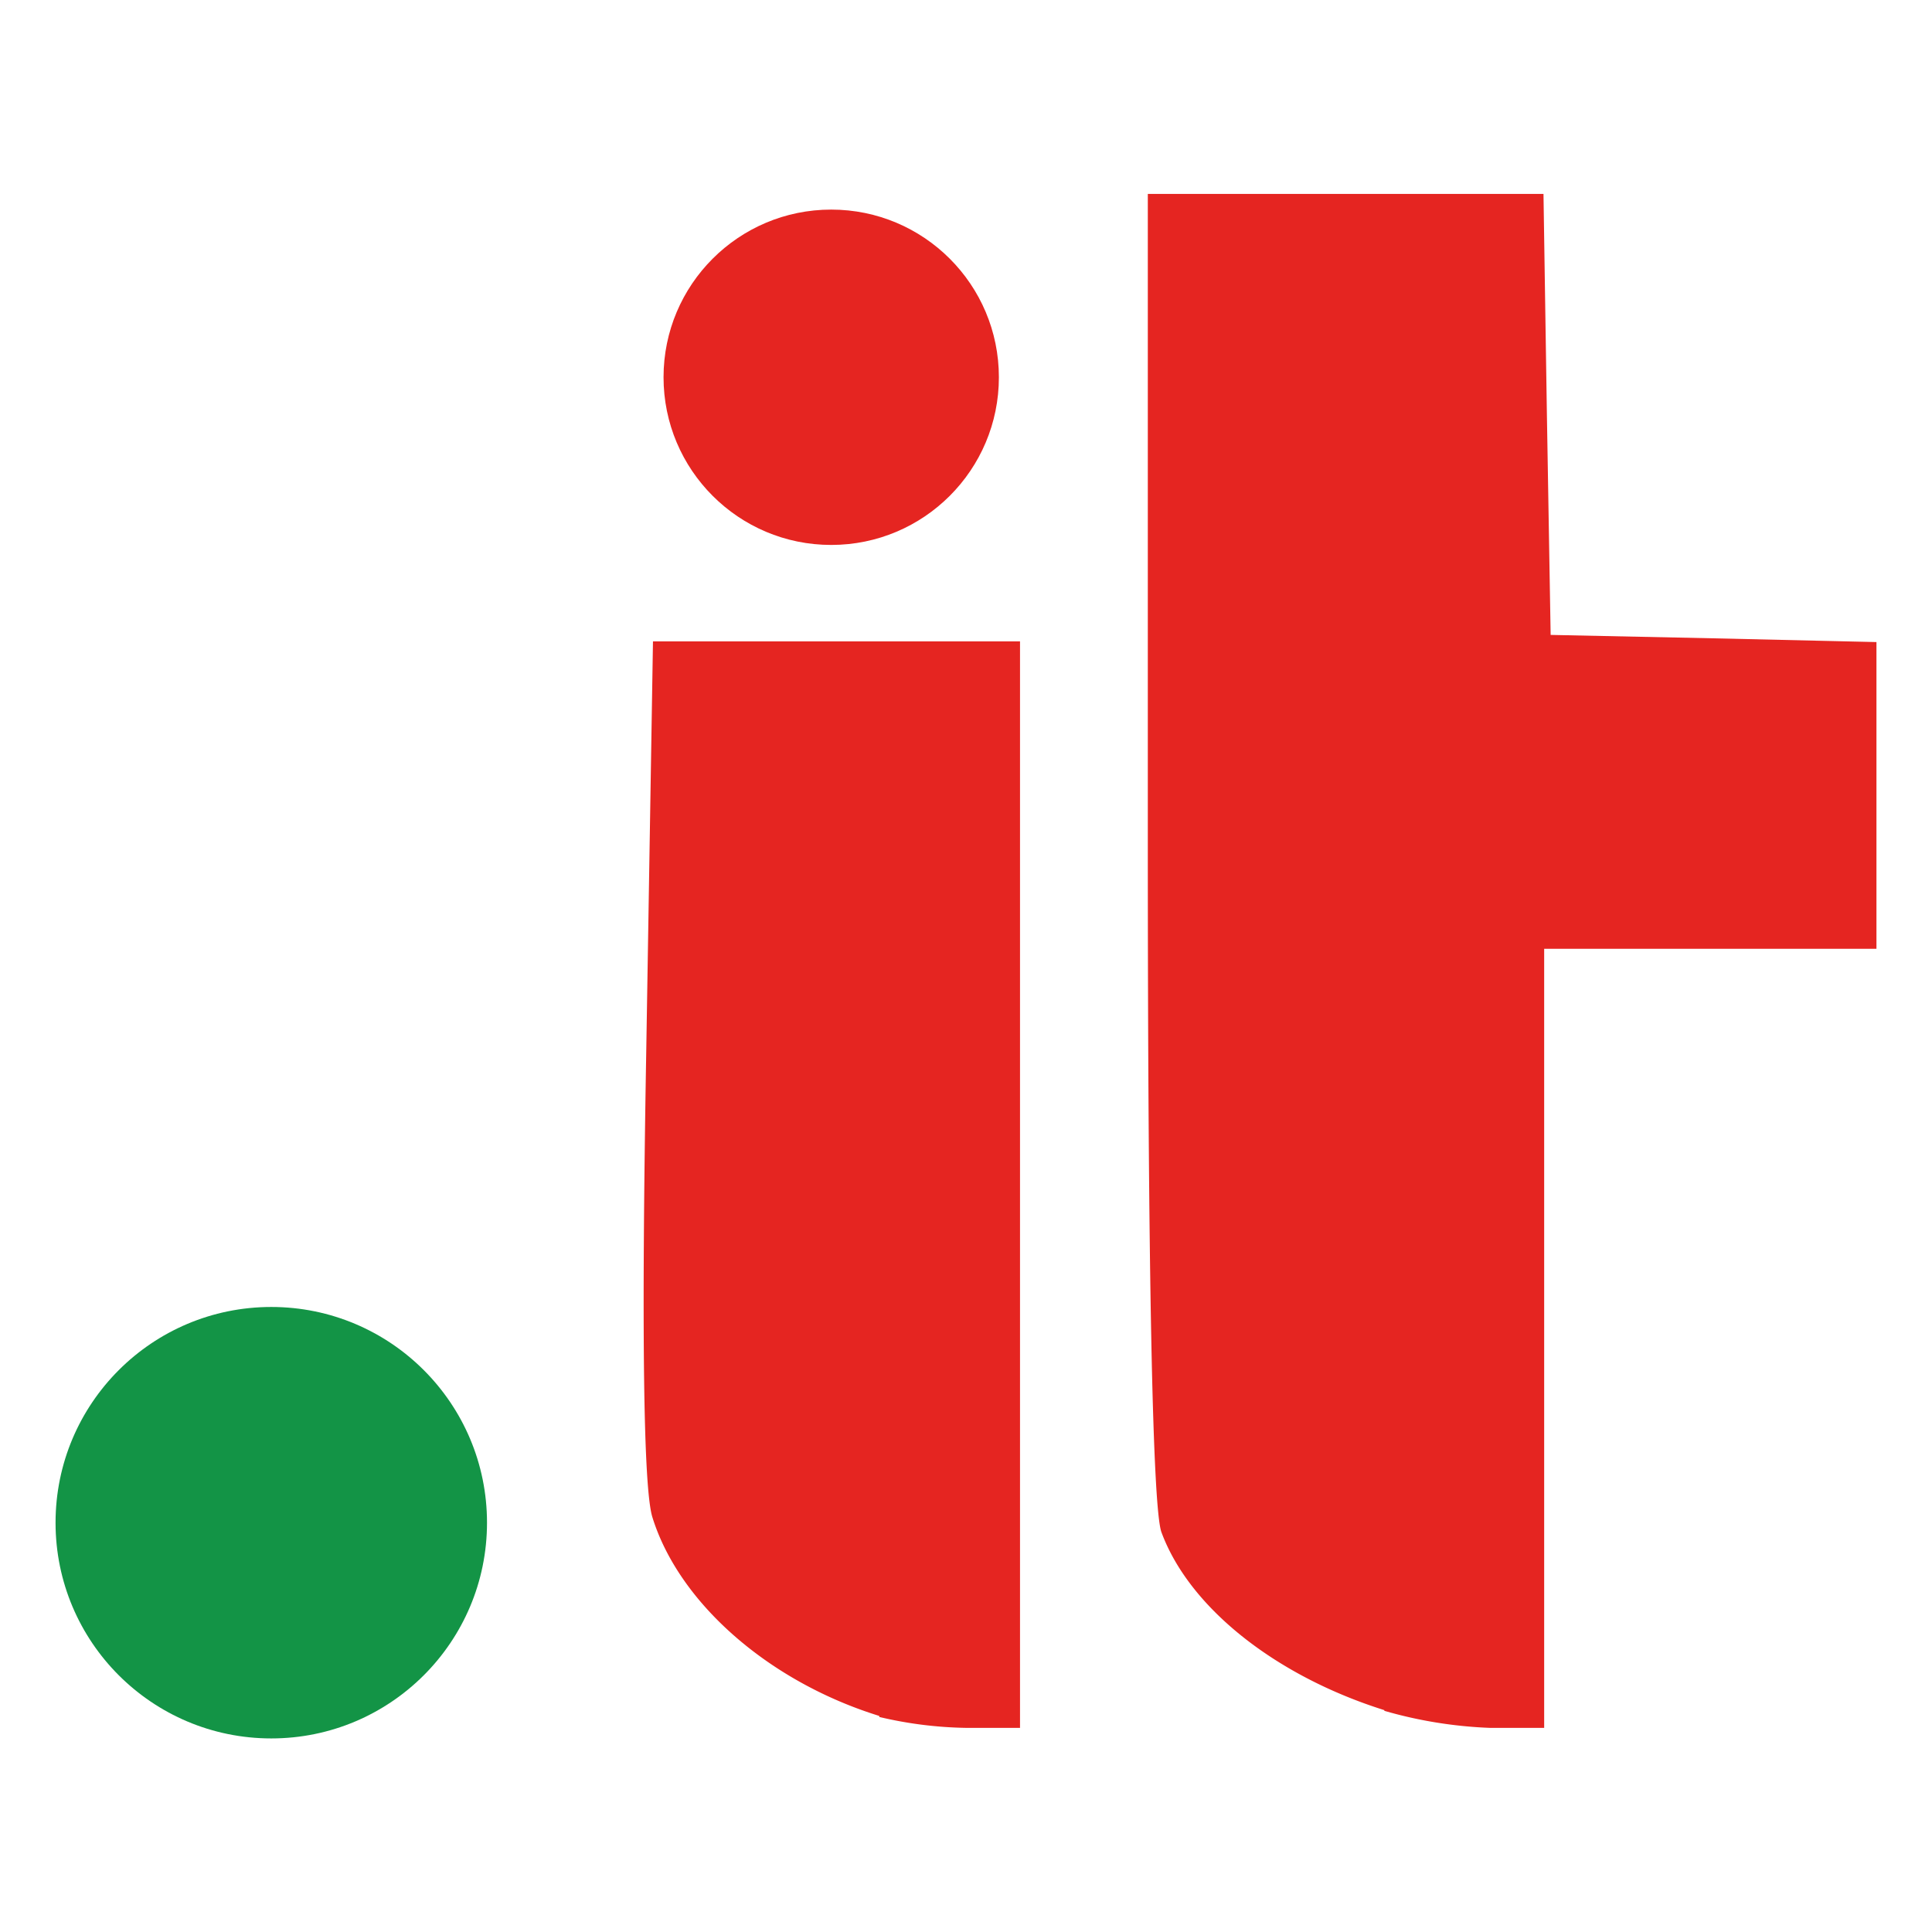 <svg id="Слой_1" data-name="Слой 1" xmlns="http://www.w3.org/2000/svg" viewBox="0 0 56.69 56.69"><defs><style>.cls-1{fill:#139446;}.cls-2{fill:#e52521;}</style></defs><circle id="path302" class="cls-1" cx="7.96" cy="44.68" r="6.33"/><g id="g1115"><path id="path285" class="cls-2" d="M25.8,50.35c-3.23-1-5.88-3.31-6.66-5.84-.26-.86-.32-5.4-.18-13.5l.2-12.19H29.93V50.7l-1.6,0a11.78,11.78,0,0,1-2.53-.32Zm14.82-.17c-3.18-1-5.72-3-6.54-5.22-.26-.7-.4-7.6-.4-20.17V5.69H45.29l.1,6.47.11,6.47,4.78.1,4.78.11v9H45.31V50.7l-1.6,0a12.87,12.87,0,0,1-3.09-.5Z"/><circle id="path1109" class="cls-2" cx="24.39" cy="11.07" r="4.92"/></g></svg>
